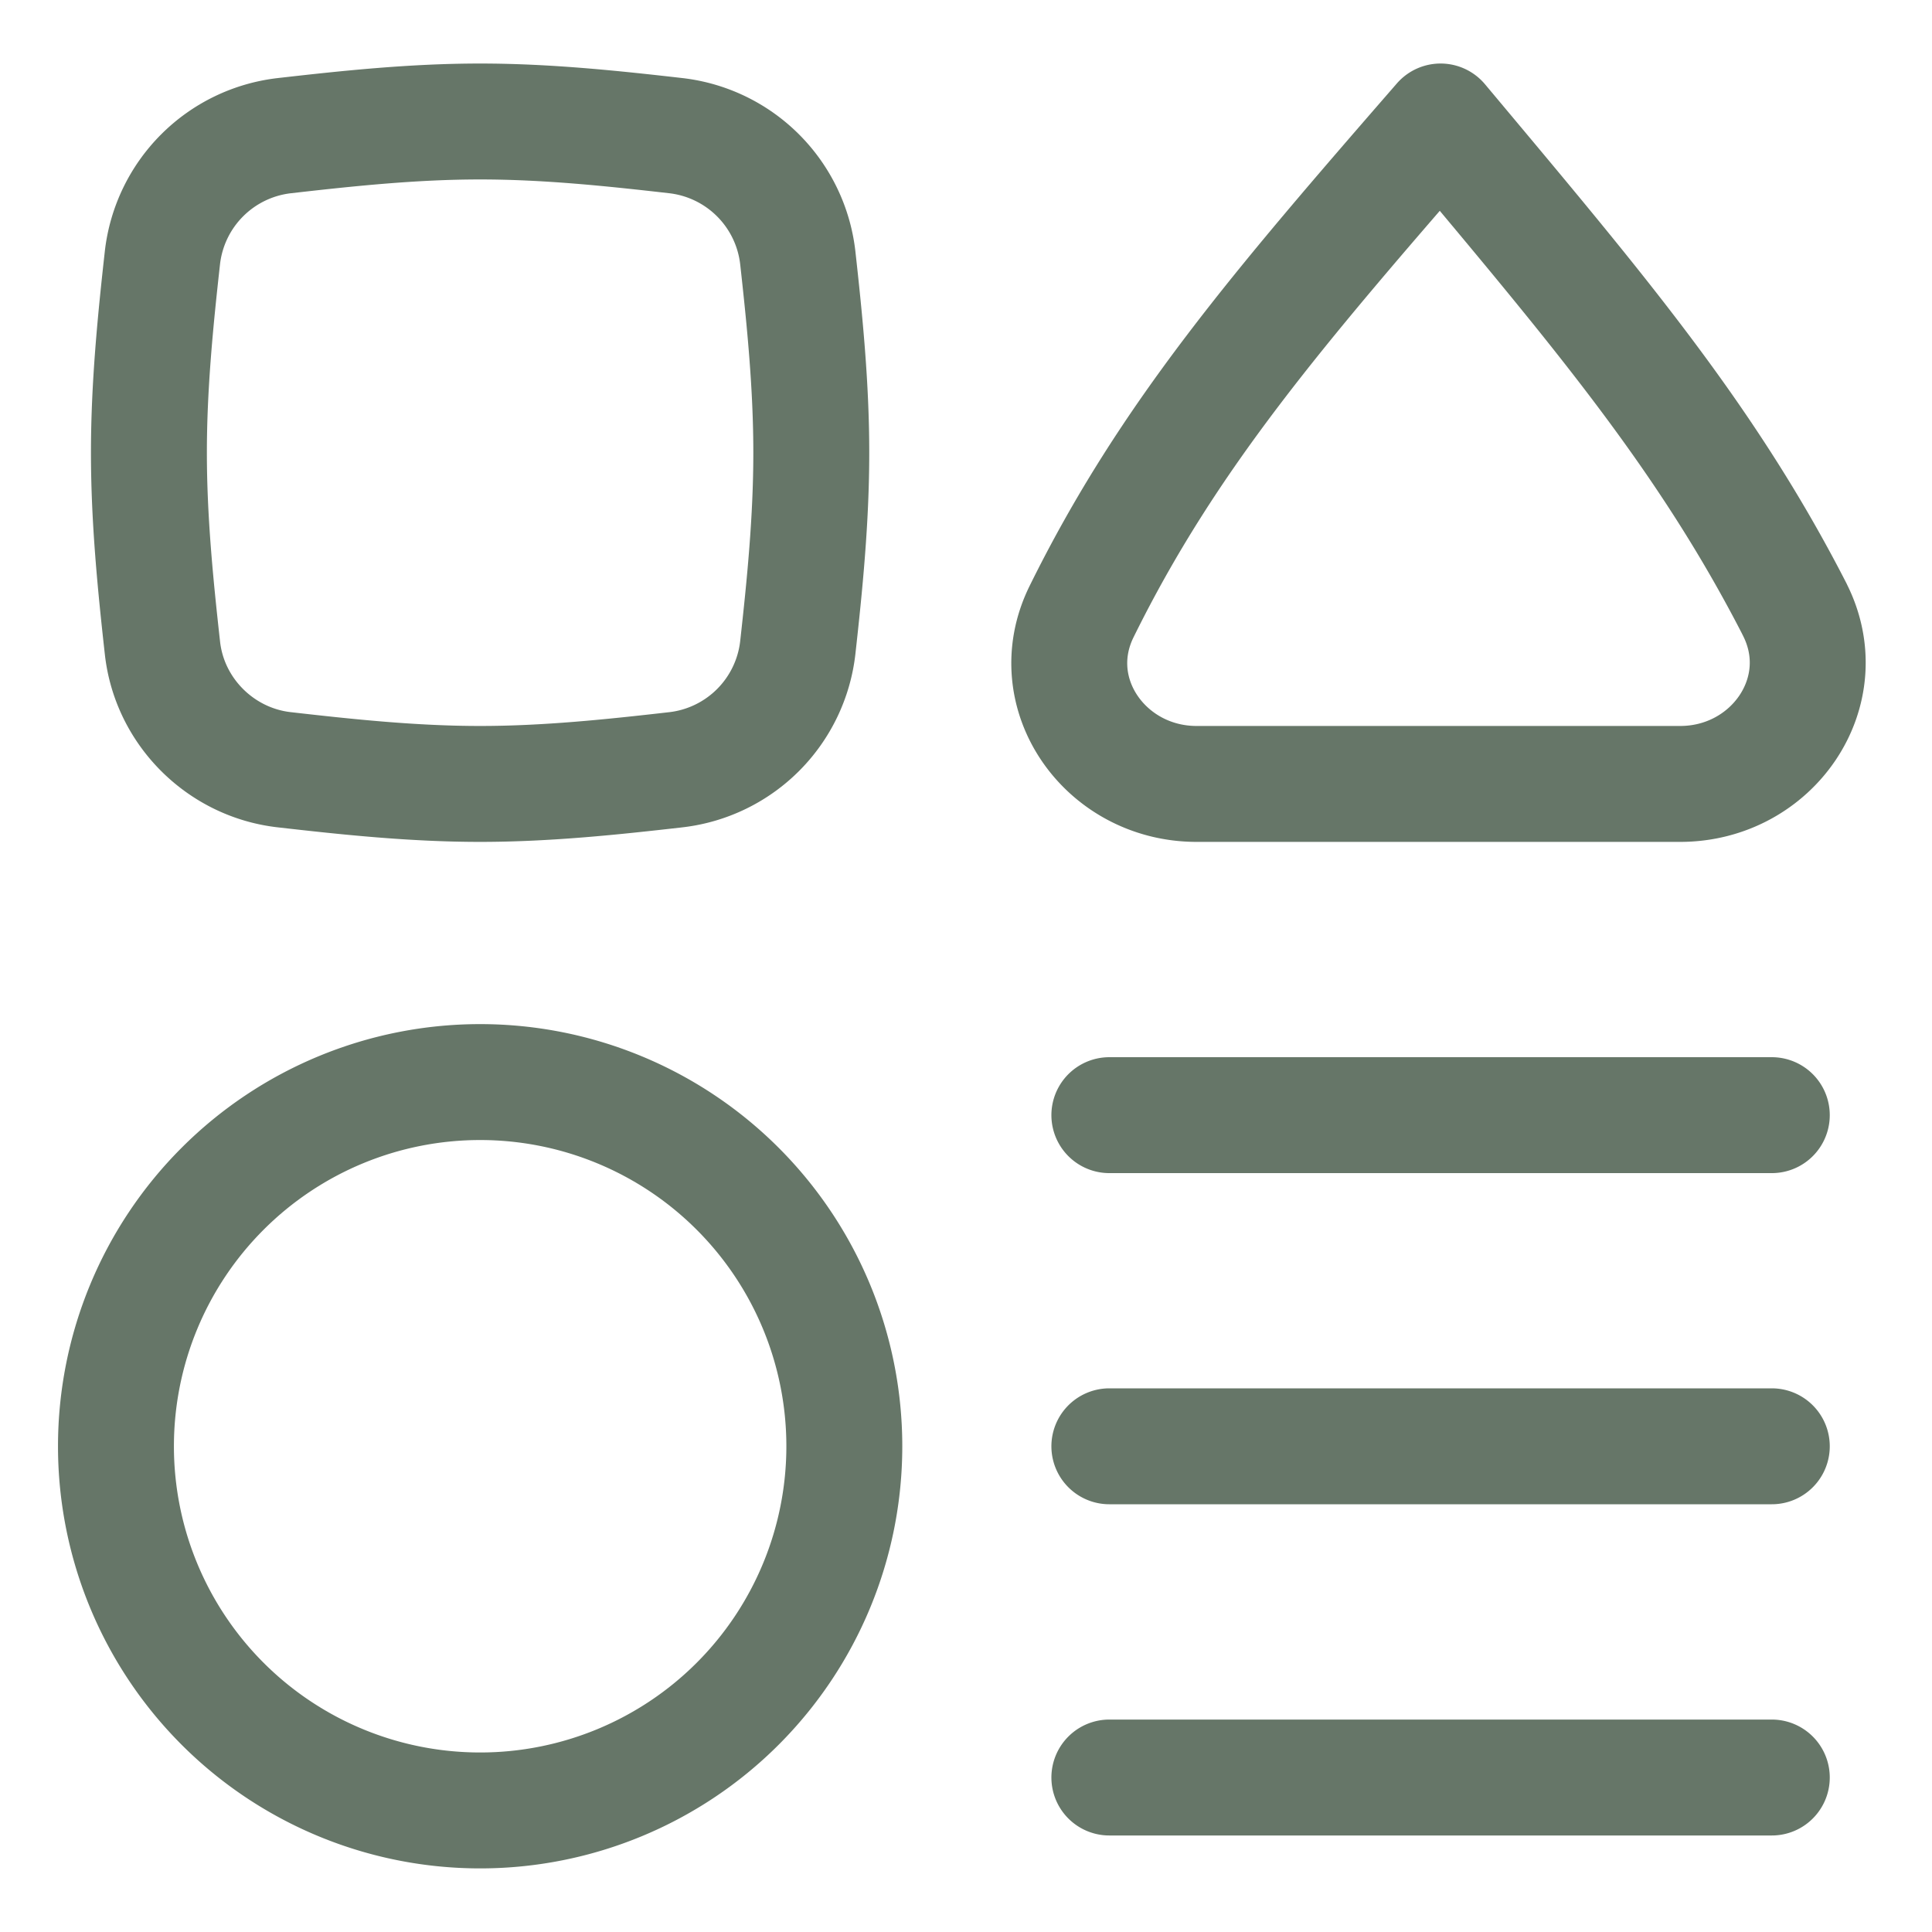 <svg width="25" height="25" fill="none" xmlns="http://www.w3.org/2000/svg"><path d="M22.927 23.001h-8.572m0-8.571h8.572m-8.572 4.285h8.572M23.22 7.88c.547 1.065-.282 2.264-1.479 2.264h-6.257c-1.18 0-2.01-1.17-1.489-2.229 1.123-2.278 2.56-3.944 4.646-6.343 2.002 2.392 3.422 4.051 4.58 6.309zM6.213 23.427a4.712 4.712 0 100-9.425 4.712 4.712 0 000 9.425z" stroke="#001C04" stroke-opacity=".6" stroke-width="1.5" stroke-linecap="round" stroke-linejoin="round"/><path d="M2.102 8.383c.09.823.75 1.482 1.572 1.577.823.094 1.671.184 2.538.184.868 0 1.716-.09 2.539-.184a1.795 1.795 0 001.572-1.577c.091-.818.175-1.662.175-2.525s-.084-1.707-.175-2.525a1.795 1.795 0 00-1.572-1.577c-.823-.094-1.671-.184-2.539-.184-.867 0-1.715.09-2.538.184a1.794 1.794 0 00-1.572 1.577c-.091.818-.175 1.662-.175 2.525s.084 1.707.175 2.525z" stroke="#001C04" stroke-opacity=".6" stroke-width="1.5"/></svg>